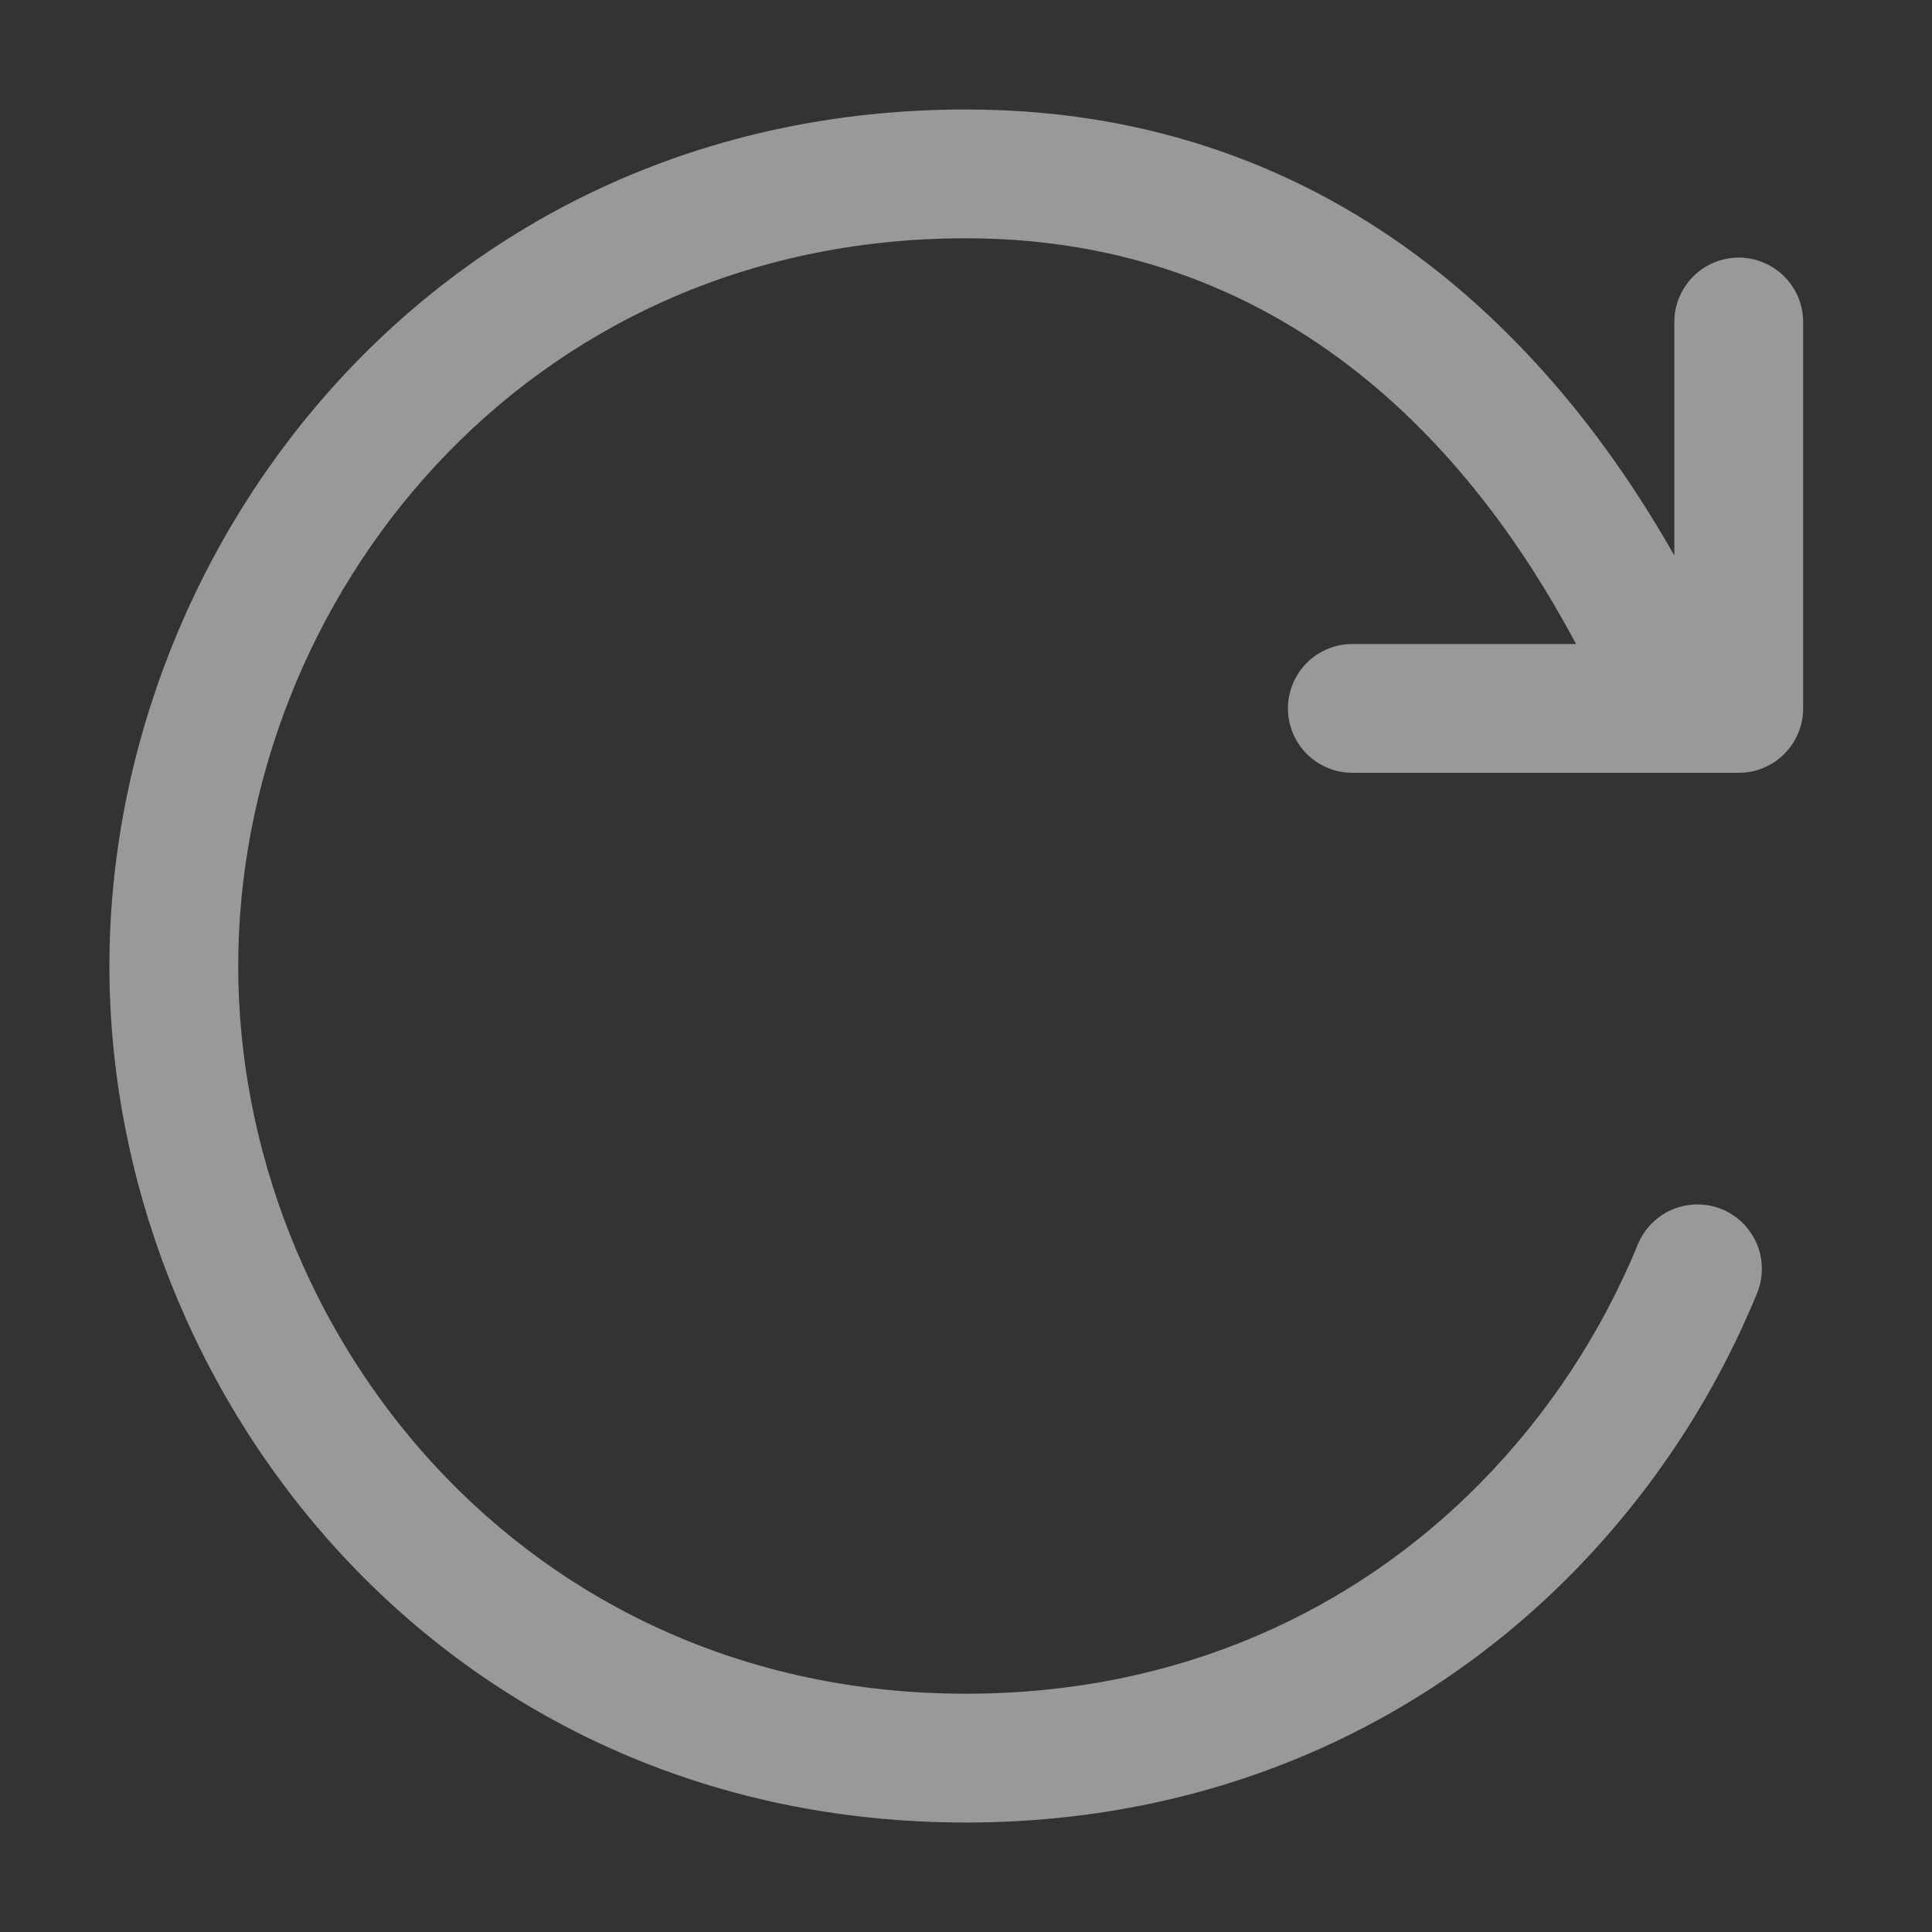 <svg width="30" height="30" viewBox="0 0 30 30" fill="none" xmlns="http://www.w3.org/2000/svg">
<rect x="0" y="0" width="30" height="30" fill="#333333" stroke="none"/>
<path fill-rule="evenodd" clip-rule="evenodd" d="M3.699 15C3.699 9.33 8.119 3.7 14.999 3.7C20.555 3.7 23.303 7.812 24.473 10H20.999C20.734 10 20.48 10.106 20.292 10.293C20.105 10.481 19.999 10.735 19.999 11C19.999 11.265 20.105 11.52 20.292 11.707C20.48 11.895 20.734 12 20.999 12H26.999C27.264 12 27.519 11.895 27.706 11.707C27.894 11.52 27.999 11.265 27.999 11V5C27.999 4.735 27.894 4.481 27.706 4.293C27.519 4.106 27.264 4 26.999 4C26.734 4 26.48 4.106 26.292 4.293C26.105 4.481 25.999 4.735 25.999 5V8.626C24.591 6.142 21.331 1.7 14.999 1.7C6.873 1.7 1.699 8.37 1.699 15C1.699 21.63 6.873 28.3 14.999 28.3C18.887 28.3 22.123 26.76 24.427 24.416C25.65 23.169 26.62 21.698 27.283 20.082C27.333 19.961 27.359 19.831 27.358 19.699C27.358 19.568 27.332 19.438 27.281 19.317C27.23 19.196 27.156 19.086 27.063 18.993C26.97 18.9 26.86 18.827 26.738 18.777C26.617 18.727 26.487 18.702 26.355 18.702C26.224 18.703 26.094 18.729 25.973 18.779C25.852 18.83 25.742 18.904 25.649 18.997C25.556 19.09 25.483 19.201 25.433 19.322C24.868 20.698 24.042 21.952 23.001 23.014C21.059 24.994 18.329 26.3 14.999 26.3C8.119 26.3 3.699 20.67 3.699 15Z" fill="white" fill-opacity="0.5"/>
</svg>
